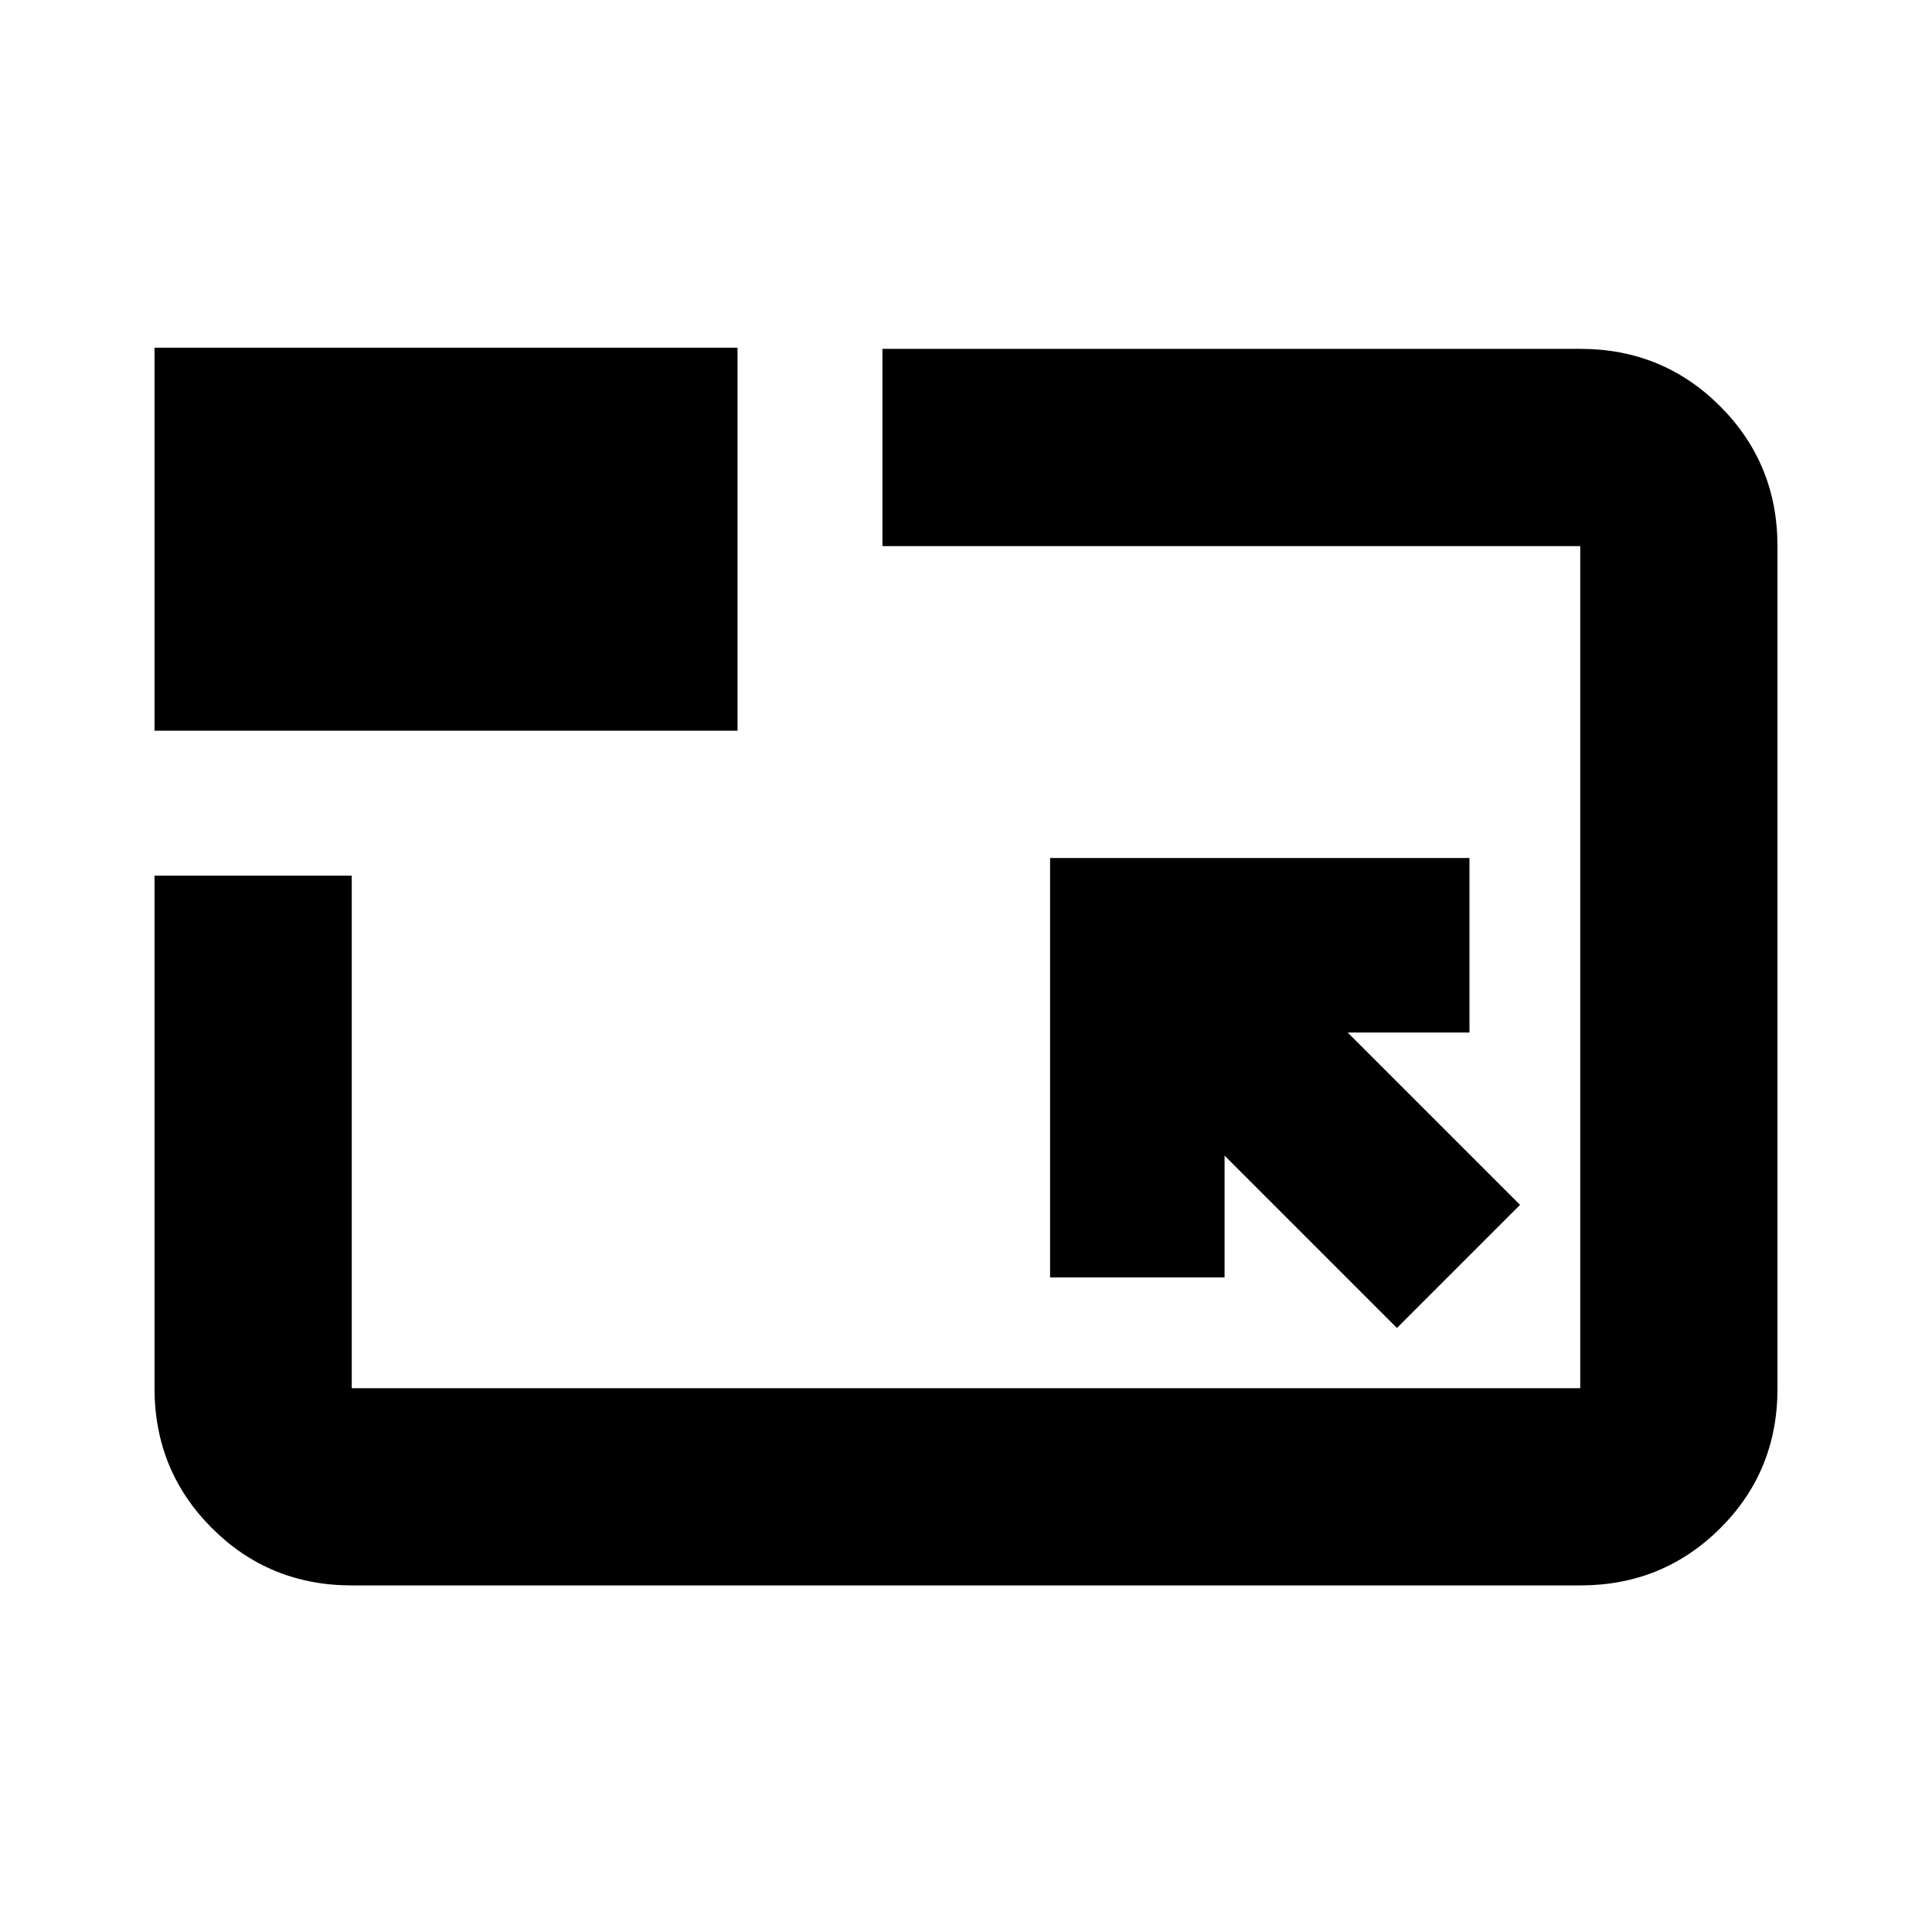 <svg xmlns="http://www.w3.org/2000/svg" height="20" viewBox="0 96 960 960" width="20"><path d="M174.783 883.784q-41.005 0-69.503-28.499-28.498-28.498-28.498-69.503V531.086h98.001v254.696h610.434V367.348h-346.74v-98.001h346.74q41.005 0 69.503 28.51 28.498 28.51 28.498 69.532v418.677q0 41.021-28.498 69.369-28.498 28.349-69.503 28.349H174.783ZM694.13 755.87l61.175-61.174-85.652-85.652h60.521v-86.696H521.782V730.74h86.697v-60.522l85.651 85.652ZM76.782 459.086V268.782h289.695v190.304H76.782ZM480 576.565Z"/></svg>